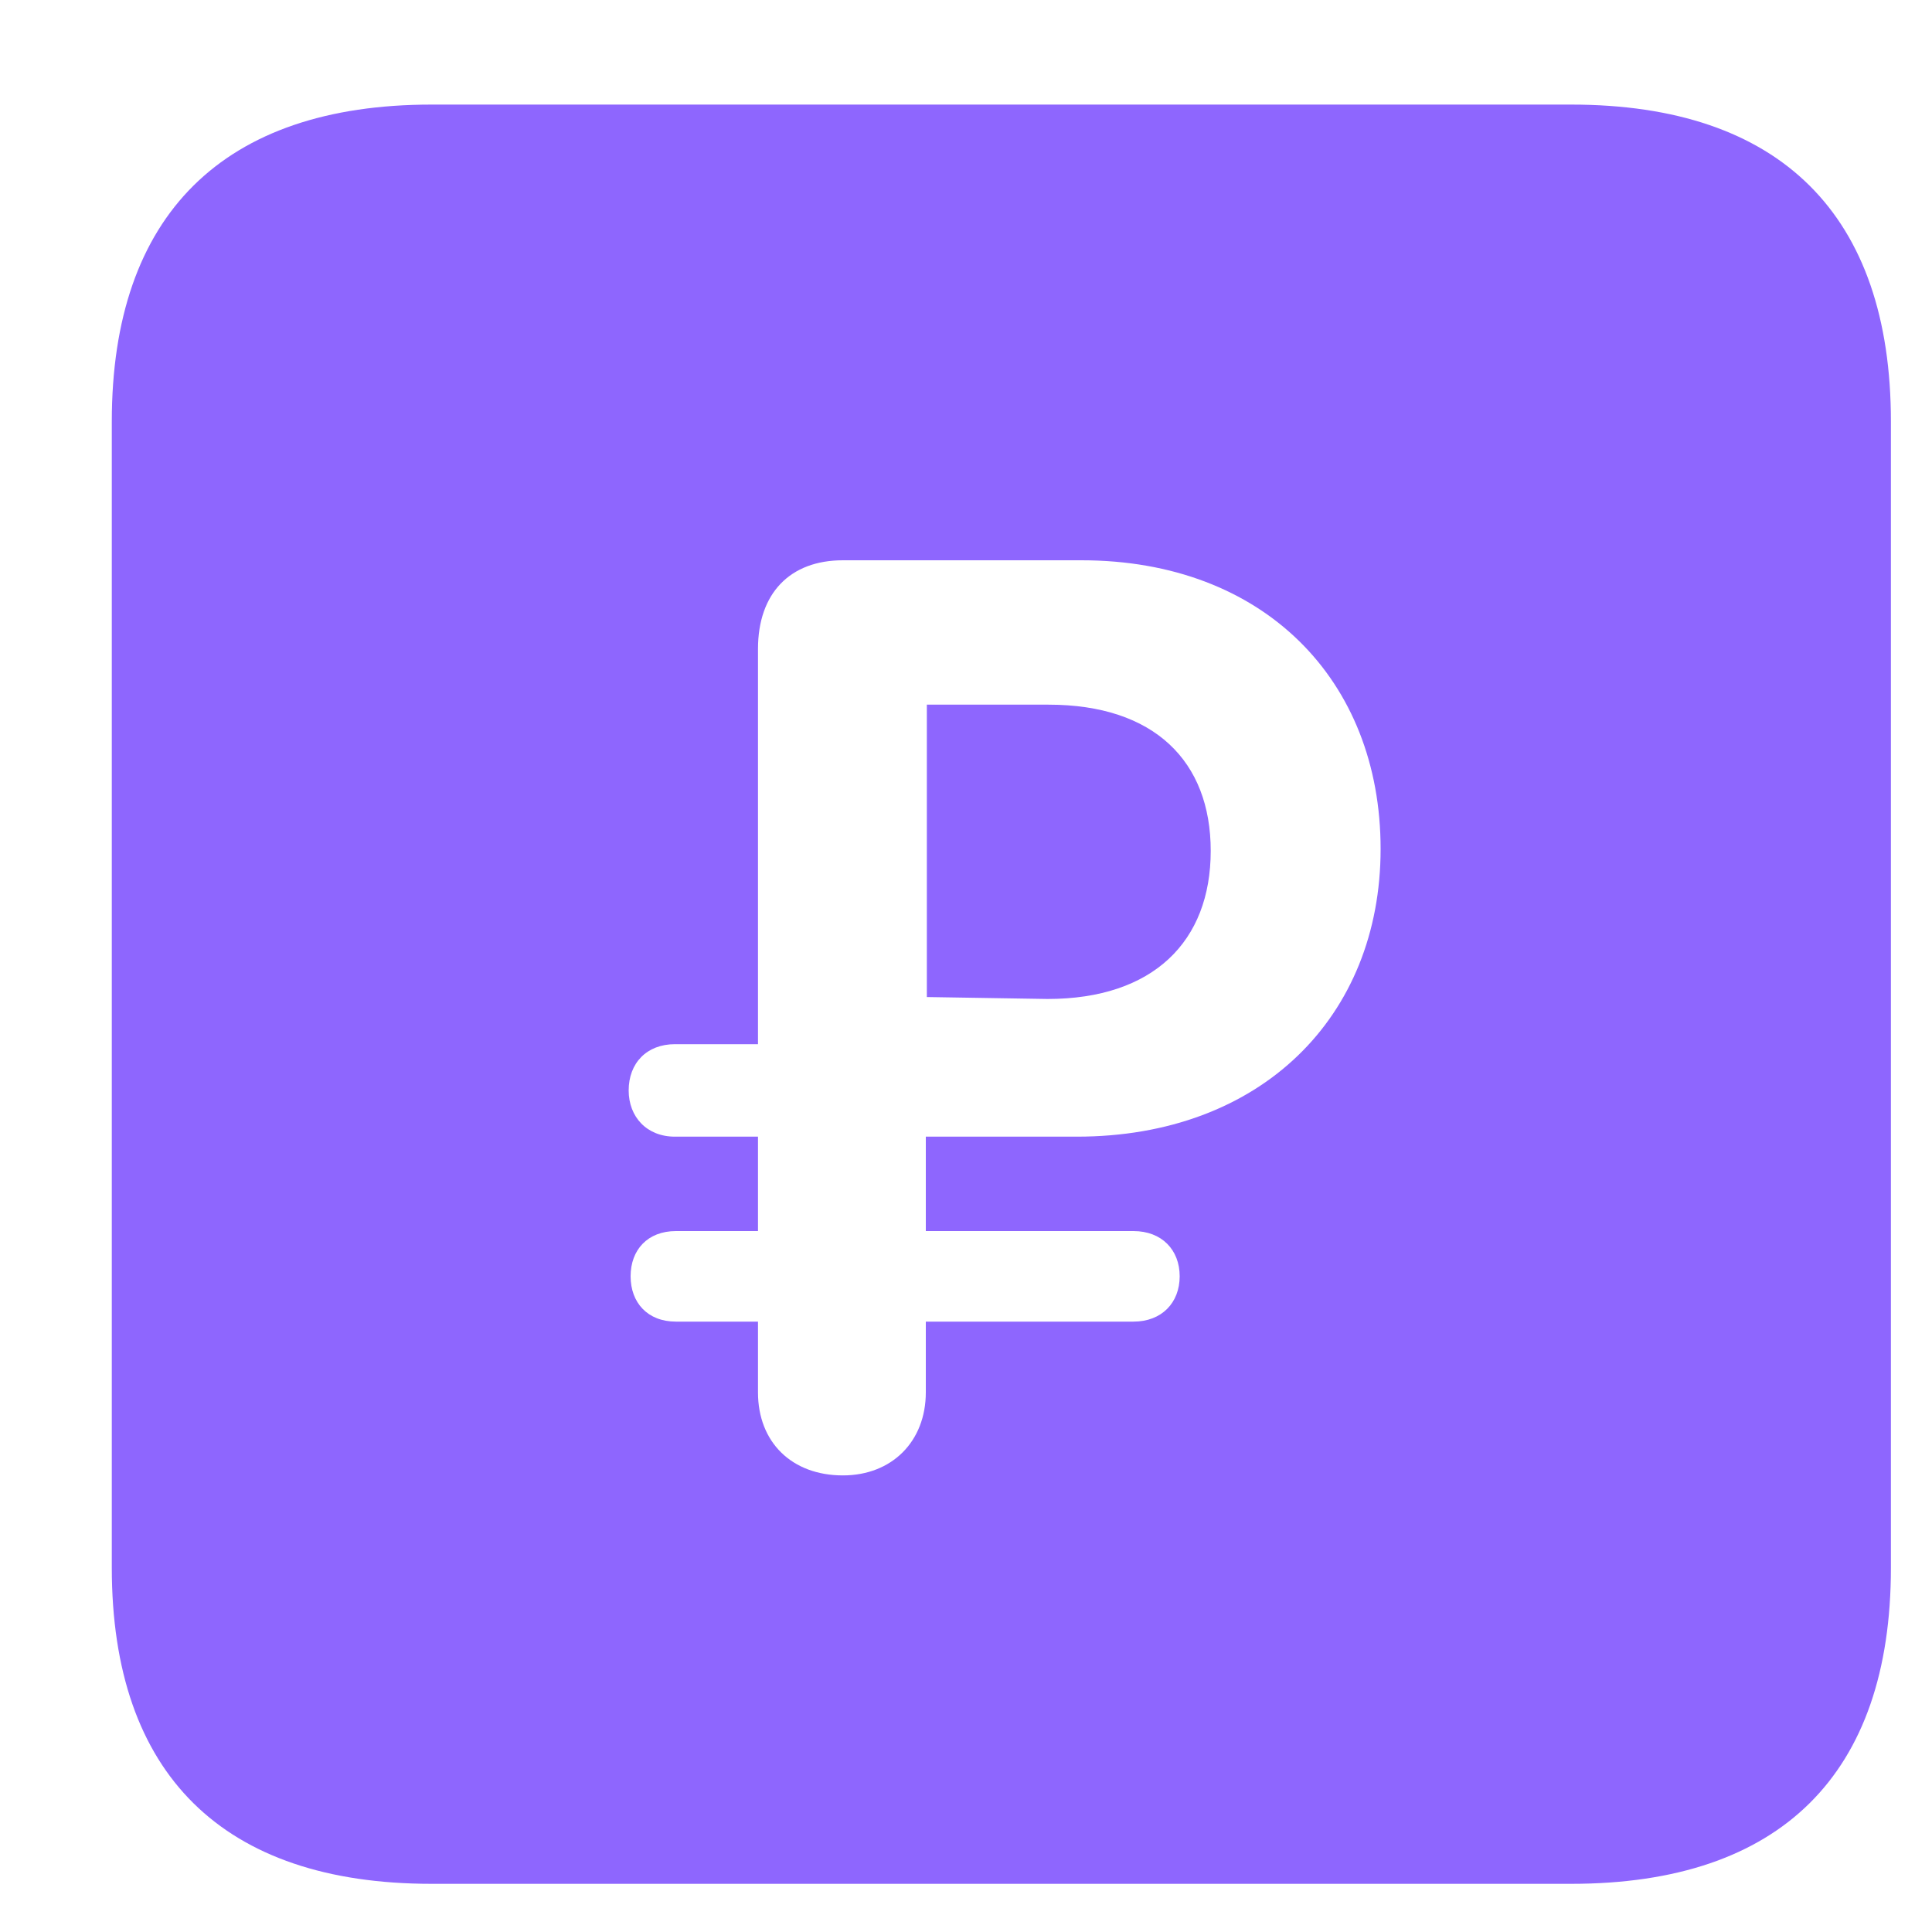 <svg width="15" height="15" viewBox="0 0 15 15" fill="none" xmlns="http://www.w3.org/2000/svg">
<path d="M3.351 14.626C1.732 14.626 0.868 13.776 0.868 12.172V3.273C0.868 1.669 1.732 0.812 3.351 0.812H12.198C13.824 0.812 14.681 1.669 14.681 3.273V12.172C14.681 13.776 13.824 14.626 12.198 14.626H3.351ZM6.544 11.455C6.925 11.455 7.188 11.191 7.188 10.81V10.261H8.8C9.02 10.261 9.159 10.114 9.159 9.909C9.159 9.704 9.02 9.558 8.8 9.558H7.188V8.825H8.36C9.789 8.825 10.719 7.895 10.719 6.591C10.719 5.28 9.811 4.35 8.397 4.35H6.544C6.134 4.35 5.885 4.606 5.885 5.039V8.107H5.24C5.021 8.107 4.881 8.254 4.881 8.466C4.881 8.671 5.021 8.825 5.24 8.825H5.885V9.558H5.248C5.028 9.558 4.896 9.704 4.896 9.909C4.896 10.114 5.028 10.261 5.248 10.261H5.885V10.81C5.885 11.198 6.148 11.455 6.544 11.455ZM7.196 7.741V5.471H8.141C8.961 5.471 9.4 5.91 9.4 6.606C9.4 7.309 8.954 7.756 8.133 7.756L7.196 7.741Z" fill="#8E66FE"/>
</svg>
